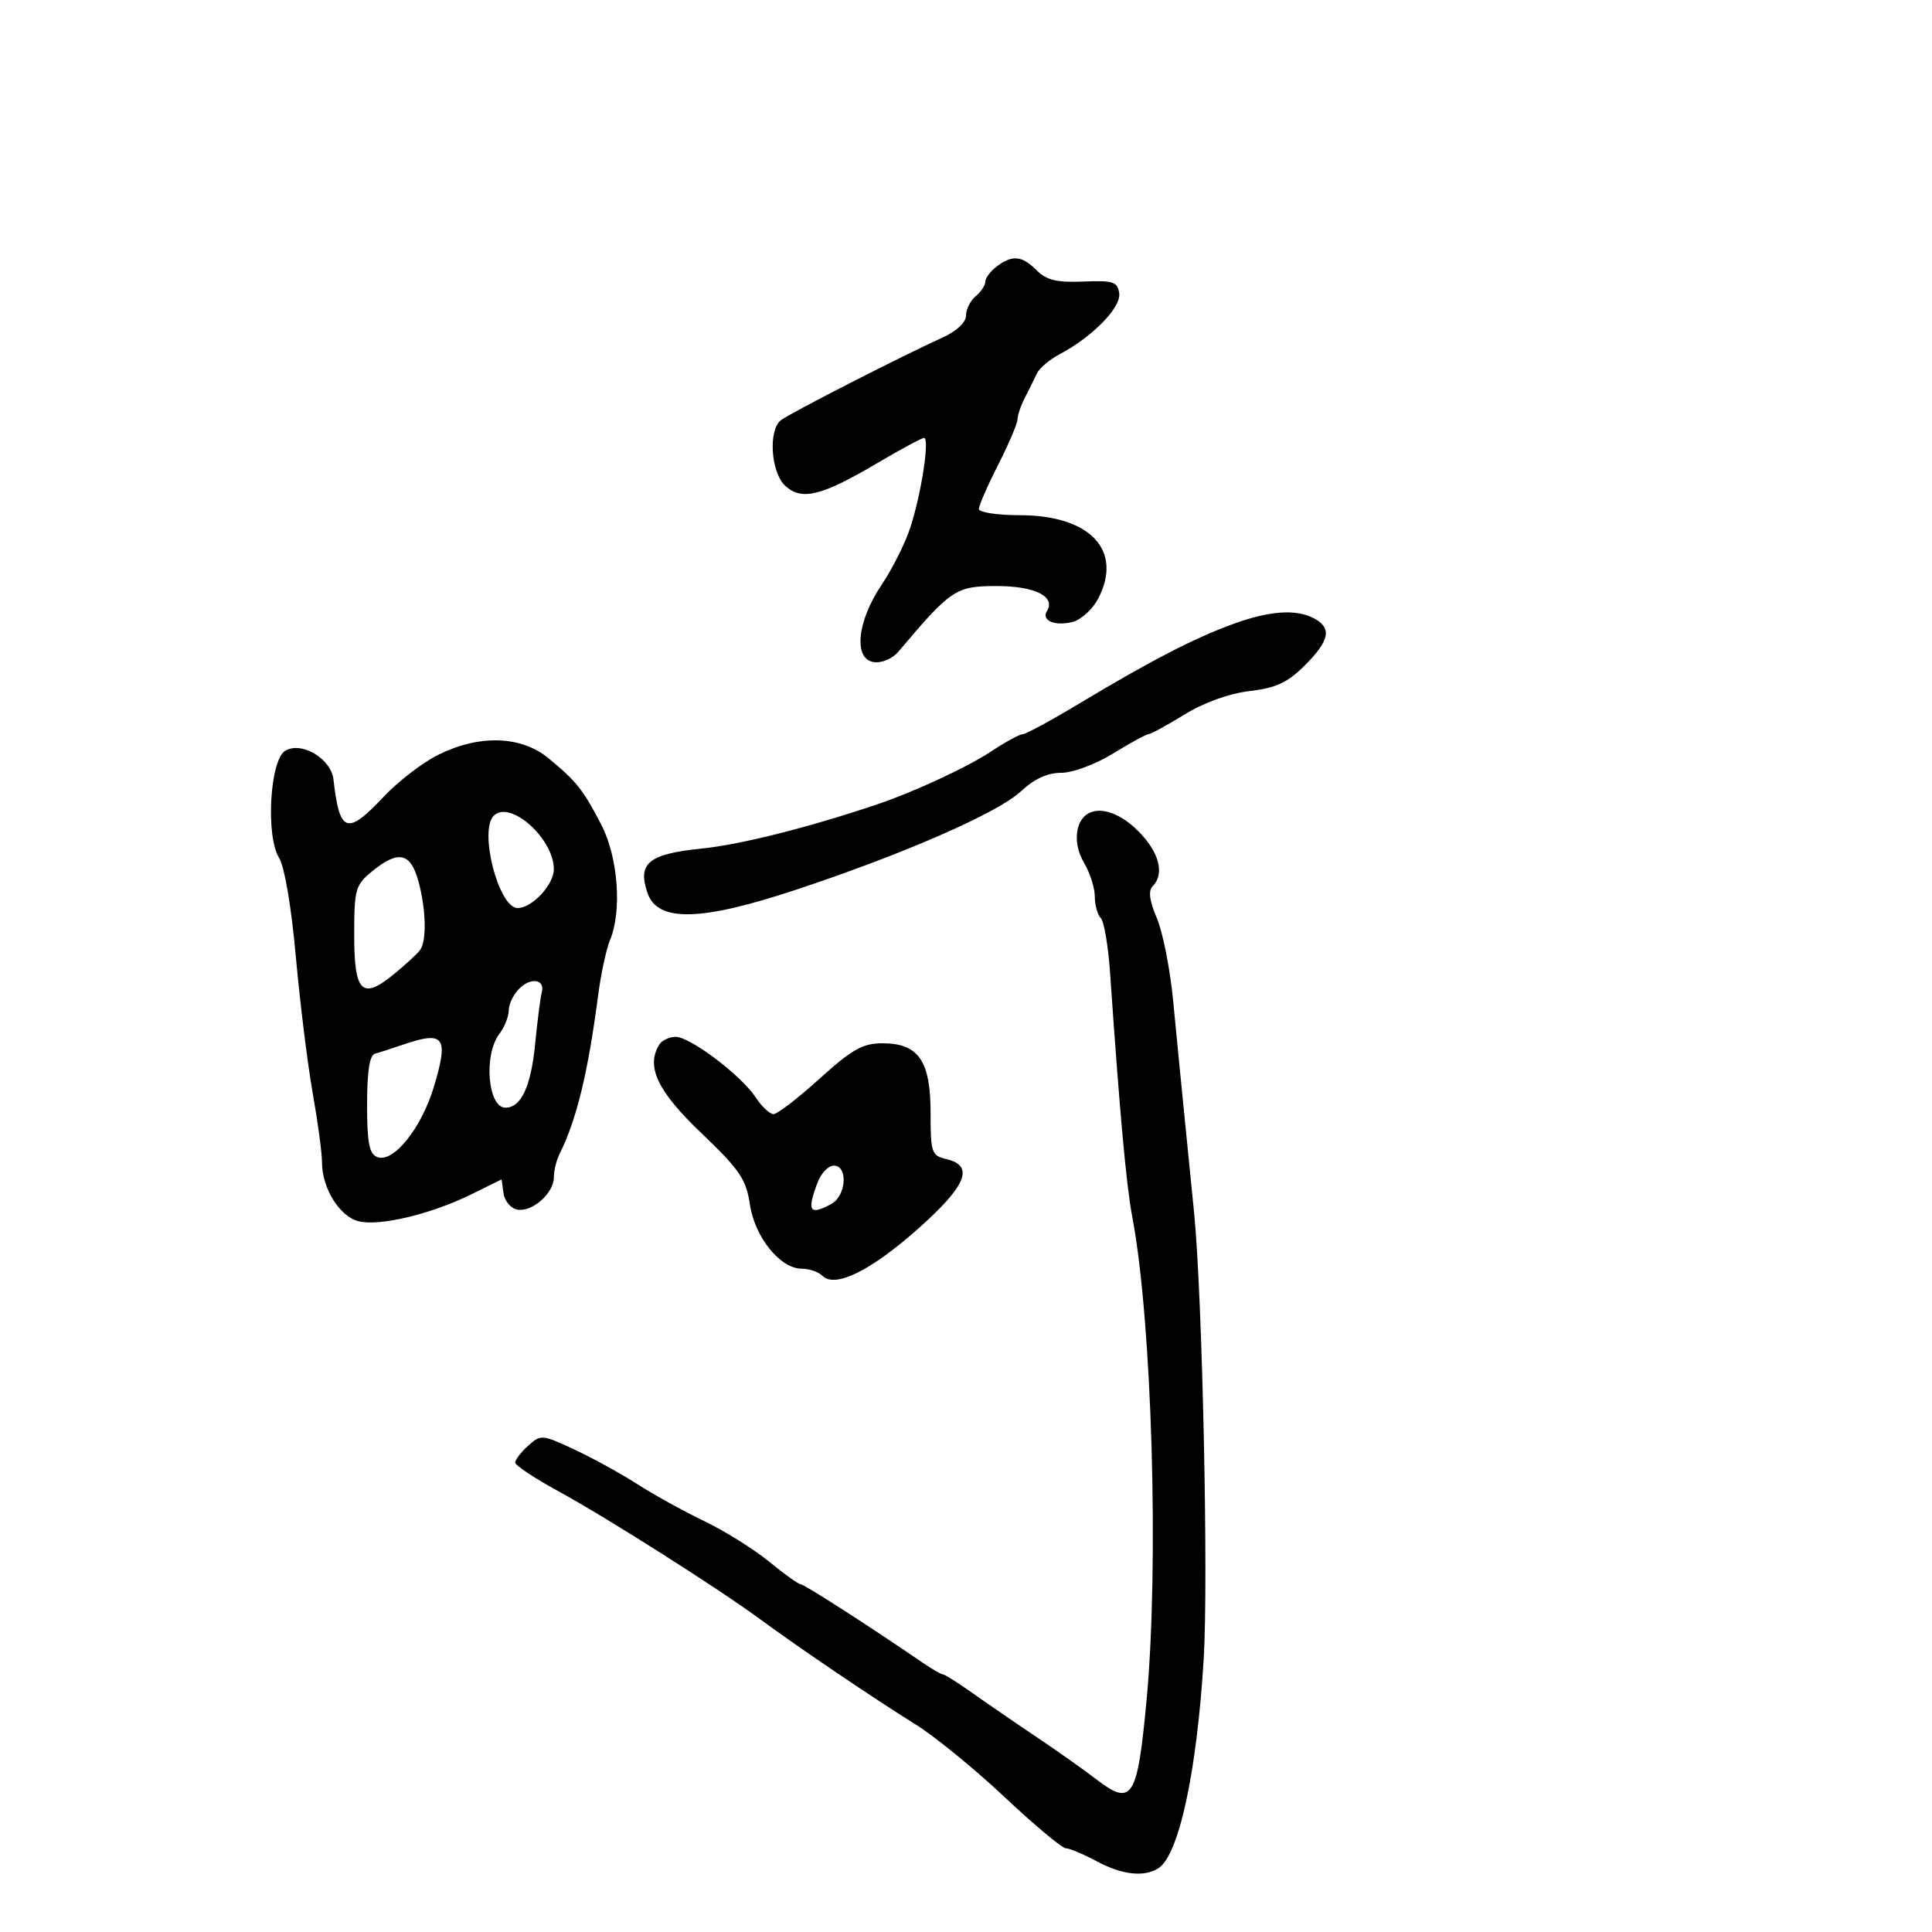 <svg xmlns="http://www.w3.org/2000/svg" width="300" height="300" viewBox="0 0 300 300" version="1.1">
	<path d="M 154.750 41.392 C 153.787 42.123, 153 43.178, 153 43.738 C 153 44.297, 152.325 45.315, 151.500 46 C 150.675 46.685, 150 48.039, 150 49.009 C 150 50.078, 148.525 51.439, 146.250 52.467 C 139.964 55.309, 122.579 64.201, 121.250 65.254 C 119.252 66.837, 119.711 73.428, 121.960 75.464 C 124.515 77.776, 127.566 77.019, 136.175 71.939 C 139.846 69.773, 143.136 68, 143.486 68 C 144.394 68, 143.061 76.699, 141.352 81.926 C 140.556 84.360, 138.556 88.349, 136.909 90.790 C 133.078 96.466, 132.480 102.354, 135.689 102.811 C 136.941 102.990, 138.585 102.283, 139.534 101.157 C 147.663 91.513, 148.432 91, 154.760 91 C 160.693 91, 163.966 92.629, 162.570 94.887 C 161.663 96.355, 163.801 97.267, 166.539 96.580 C 167.872 96.245, 169.674 94.598, 170.542 92.919 C 174.406 85.447, 169.267 80, 158.352 80 C 154.858 80, 152 79.563, 152 79.030 C 152 78.496, 153.350 75.403, 155 72.156 C 156.650 68.909, 158 65.740, 158 65.113 C 158 64.486, 158.520 62.966, 159.155 61.736 C 159.791 60.506, 160.623 58.825, 161.004 58 C 161.386 57.175, 162.978 55.825, 164.543 55 C 169.619 52.324, 174.107 47.739, 173.793 45.550 C 173.535 43.746, 172.867 43.526, 168.220 43.720 C 164.104 43.892, 162.507 43.507, 160.970 41.970 C 158.683 39.683, 157.185 39.544, 154.750 41.392 M 191.500 96.884 C 185.534 99.046, 178.619 102.618, 167.727 109.164 C 163.301 111.824, 159.293 114, 158.819 114 C 158.345 114, 156.131 115.208, 153.900 116.685 C 150.136 119.176, 141.897 122.990, 136 124.972 C 125.371 128.545, 114.941 131.161, 108.882 131.774 C 100.689 132.604, 98.935 134.062, 100.558 138.697 C 102.141 143.221, 108.821 143.064, 123.619 138.154 C 140.434 132.576, 154.986 126.205, 158.548 122.861 C 160.584 120.949, 162.652 120, 164.783 120 C 166.574 120, 170.105 118.686, 172.846 117 C 175.527 115.350, 178.002 114, 178.346 114 C 178.689 114, 181.192 112.633, 183.907 110.962 C 186.931 109.102, 190.859 107.686, 194.042 107.309 C 198.160 106.821, 199.943 105.990, 202.620 103.313 C 206.464 99.469, 206.850 97.525, 204.066 96.035 C 201.273 94.541, 197.209 94.815, 191.500 96.884 M 68.084 117.188 C 65.655 118.390, 61.841 121.314, 59.609 123.687 C 53.875 129.780, 52.729 129.392, 51.780 121.033 C 51.411 117.783, 46.751 115.039, 44.259 116.604 C 41.896 118.088, 41.245 129.870, 43.340 133.217 C 44.177 134.553, 45.253 140.894, 45.934 148.500 C 46.575 155.650, 47.751 165.181, 48.549 169.680 C 49.347 174.178, 50 179.038, 50 180.479 C 50 184.503, 52.722 188.892, 55.677 189.634 C 58.926 190.449, 66.925 188.540, 73.190 185.453 L 77.880 183.143 78.190 185.311 C 78.360 186.504, 79.321 187.636, 80.324 187.827 C 82.619 188.265, 86 185.289, 86 182.831 C 86 181.809, 86.390 180.191, 86.866 179.236 C 89.532 173.890, 91.306 166.602, 92.886 154.500 C 93.317 151.200, 94.142 147.370, 94.720 145.988 C 96.603 141.481, 95.980 133.113, 93.389 128.102 C 90.553 122.621, 89.545 121.349, 85.173 117.744 C 80.927 114.241, 74.461 114.031, 68.084 117.188 M 76.667 126.667 C 74.334 128.999, 77.437 141, 80.373 141 C 82.621 141, 86 137.383, 86 134.977 C 86 130.204, 79.192 124.142, 76.667 126.667 M 167.379 128.627 C 166.957 130.309, 167.310 132.254, 168.360 134.032 C 169.262 135.559, 170 137.887, 170 139.204 C 170 140.522, 170.416 142.028, 170.925 142.550 C 171.434 143.072, 172.083 146.875, 172.368 151 C 173.901 173.204, 174.889 184.060, 175.827 189 C 178.878 205.077, 179.996 242.960, 178.039 264 C 176.622 279.231, 175.800 280.549, 170.323 276.358 C 168.220 274.750, 164.025 271.779, 161 269.757 C 157.975 267.734, 153.572 264.712, 151.215 263.040 C 148.858 261.368, 146.702 260, 146.424 260 C 146.146 260, 144.700 259.164, 143.210 258.142 C 135.153 252.616, 124.862 246, 124.323 246 C 123.984 246, 121.779 244.421, 119.424 242.491 C 117.068 240.561, 112.522 237.722, 109.321 236.182 C 106.119 234.642, 101.447 232.058, 98.937 230.441 C 96.427 228.823, 92.045 226.413, 89.199 225.085 C 84.178 222.741, 83.963 222.724, 82.012 224.489 C 80.905 225.491, 80 226.668, 80 227.106 C 80 227.544, 83.037 229.558, 86.750 231.583 C 94.147 235.616, 111.705 246.761, 118.127 251.500 C 123.876 255.742, 135.953 263.913, 142.199 267.788 C 145.115 269.597, 151.316 274.659, 155.979 279.038 C 160.643 283.417, 164.925 287, 165.494 287 C 166.064 287, 168.209 287.900, 170.261 289 C 174.235 291.130, 177.633 291.518, 179.875 290.099 C 183.055 288.084, 185.864 275.078, 186.916 257.500 C 187.649 245.244, 186.711 201.507, 185.436 188.500 C 185.220 186.300, 184.592 180, 184.040 174.500 C 183.488 169, 182.650 160.450, 182.177 155.500 C 181.704 150.550, 180.560 144.733, 179.636 142.573 C 178.489 139.896, 178.280 138.320, 178.977 137.623 C 180.858 135.742, 180.029 132.410, 176.881 129.190 C 172.820 125.036, 168.347 124.771, 167.379 128.627 M 57.750 135.324 C 55.188 137.421, 55 138.096, 55 145.181 C 55 154.152, 56.218 155.335, 61.223 151.224 C 63.025 149.744, 64.831 148.075, 65.235 147.516 C 66.289 146.058, 66.157 141.105, 64.947 136.750 C 63.730 132.365, 61.824 131.988, 57.750 135.324 M 80.616 153.527 C 79.727 154.416, 79 155.925, 79 156.880 C 79 157.836, 78.339 159.491, 77.532 160.559 C 75.065 163.820, 75.746 172, 78.485 172 C 80.916 172, 82.449 168.718, 83.094 162.130 C 83.450 158.483, 83.913 154.881, 84.121 154.125 C 84.689 152.065, 82.458 151.685, 80.616 153.527 M 62.500 162.243 C 60.850 162.809, 58.938 163.422, 58.250 163.605 C 57.389 163.834, 57 166.294, 57 171.500 C 57 177.489, 57.331 179.190, 58.589 179.673 C 61.078 180.628, 65.437 175.206, 67.378 168.742 C 69.715 160.962, 69.001 160.011, 62.500 162.243 M 102.363 162.221 C 100.268 165.612, 102.105 169.463, 108.918 175.962 C 114.856 181.626, 115.861 183.102, 116.438 186.999 C 117.192 192.095, 121.140 197, 124.487 197 C 125.649 197, 127.099 197.499, 127.708 198.108 C 129.661 200.061, 135.194 197.340, 142.553 190.808 C 150.058 184.145, 151.342 181.026, 147 179.998 C 144.646 179.441, 144.500 179.022, 144.500 172.810 C 144.500 164.711, 142.623 162, 137.015 162 C 133.965 162, 132.309 162.934, 127.263 167.500 C 123.920 170.525, 120.704 173, 120.116 173 C 119.527 173, 118.284 171.837, 117.353 170.416 C 115.117 167.003, 107.187 161, 104.915 161 C 103.927 161, 102.778 161.550, 102.363 162.221 M 126.975 183.565 C 125.255 188.091, 125.677 188.778, 129.066 186.965 C 131.407 185.712, 131.731 181, 129.475 181 C 128.637 181, 127.512 182.154, 126.975 183.565" stroke="none" fill="black" fill-rule="evenodd"/>
</svg>